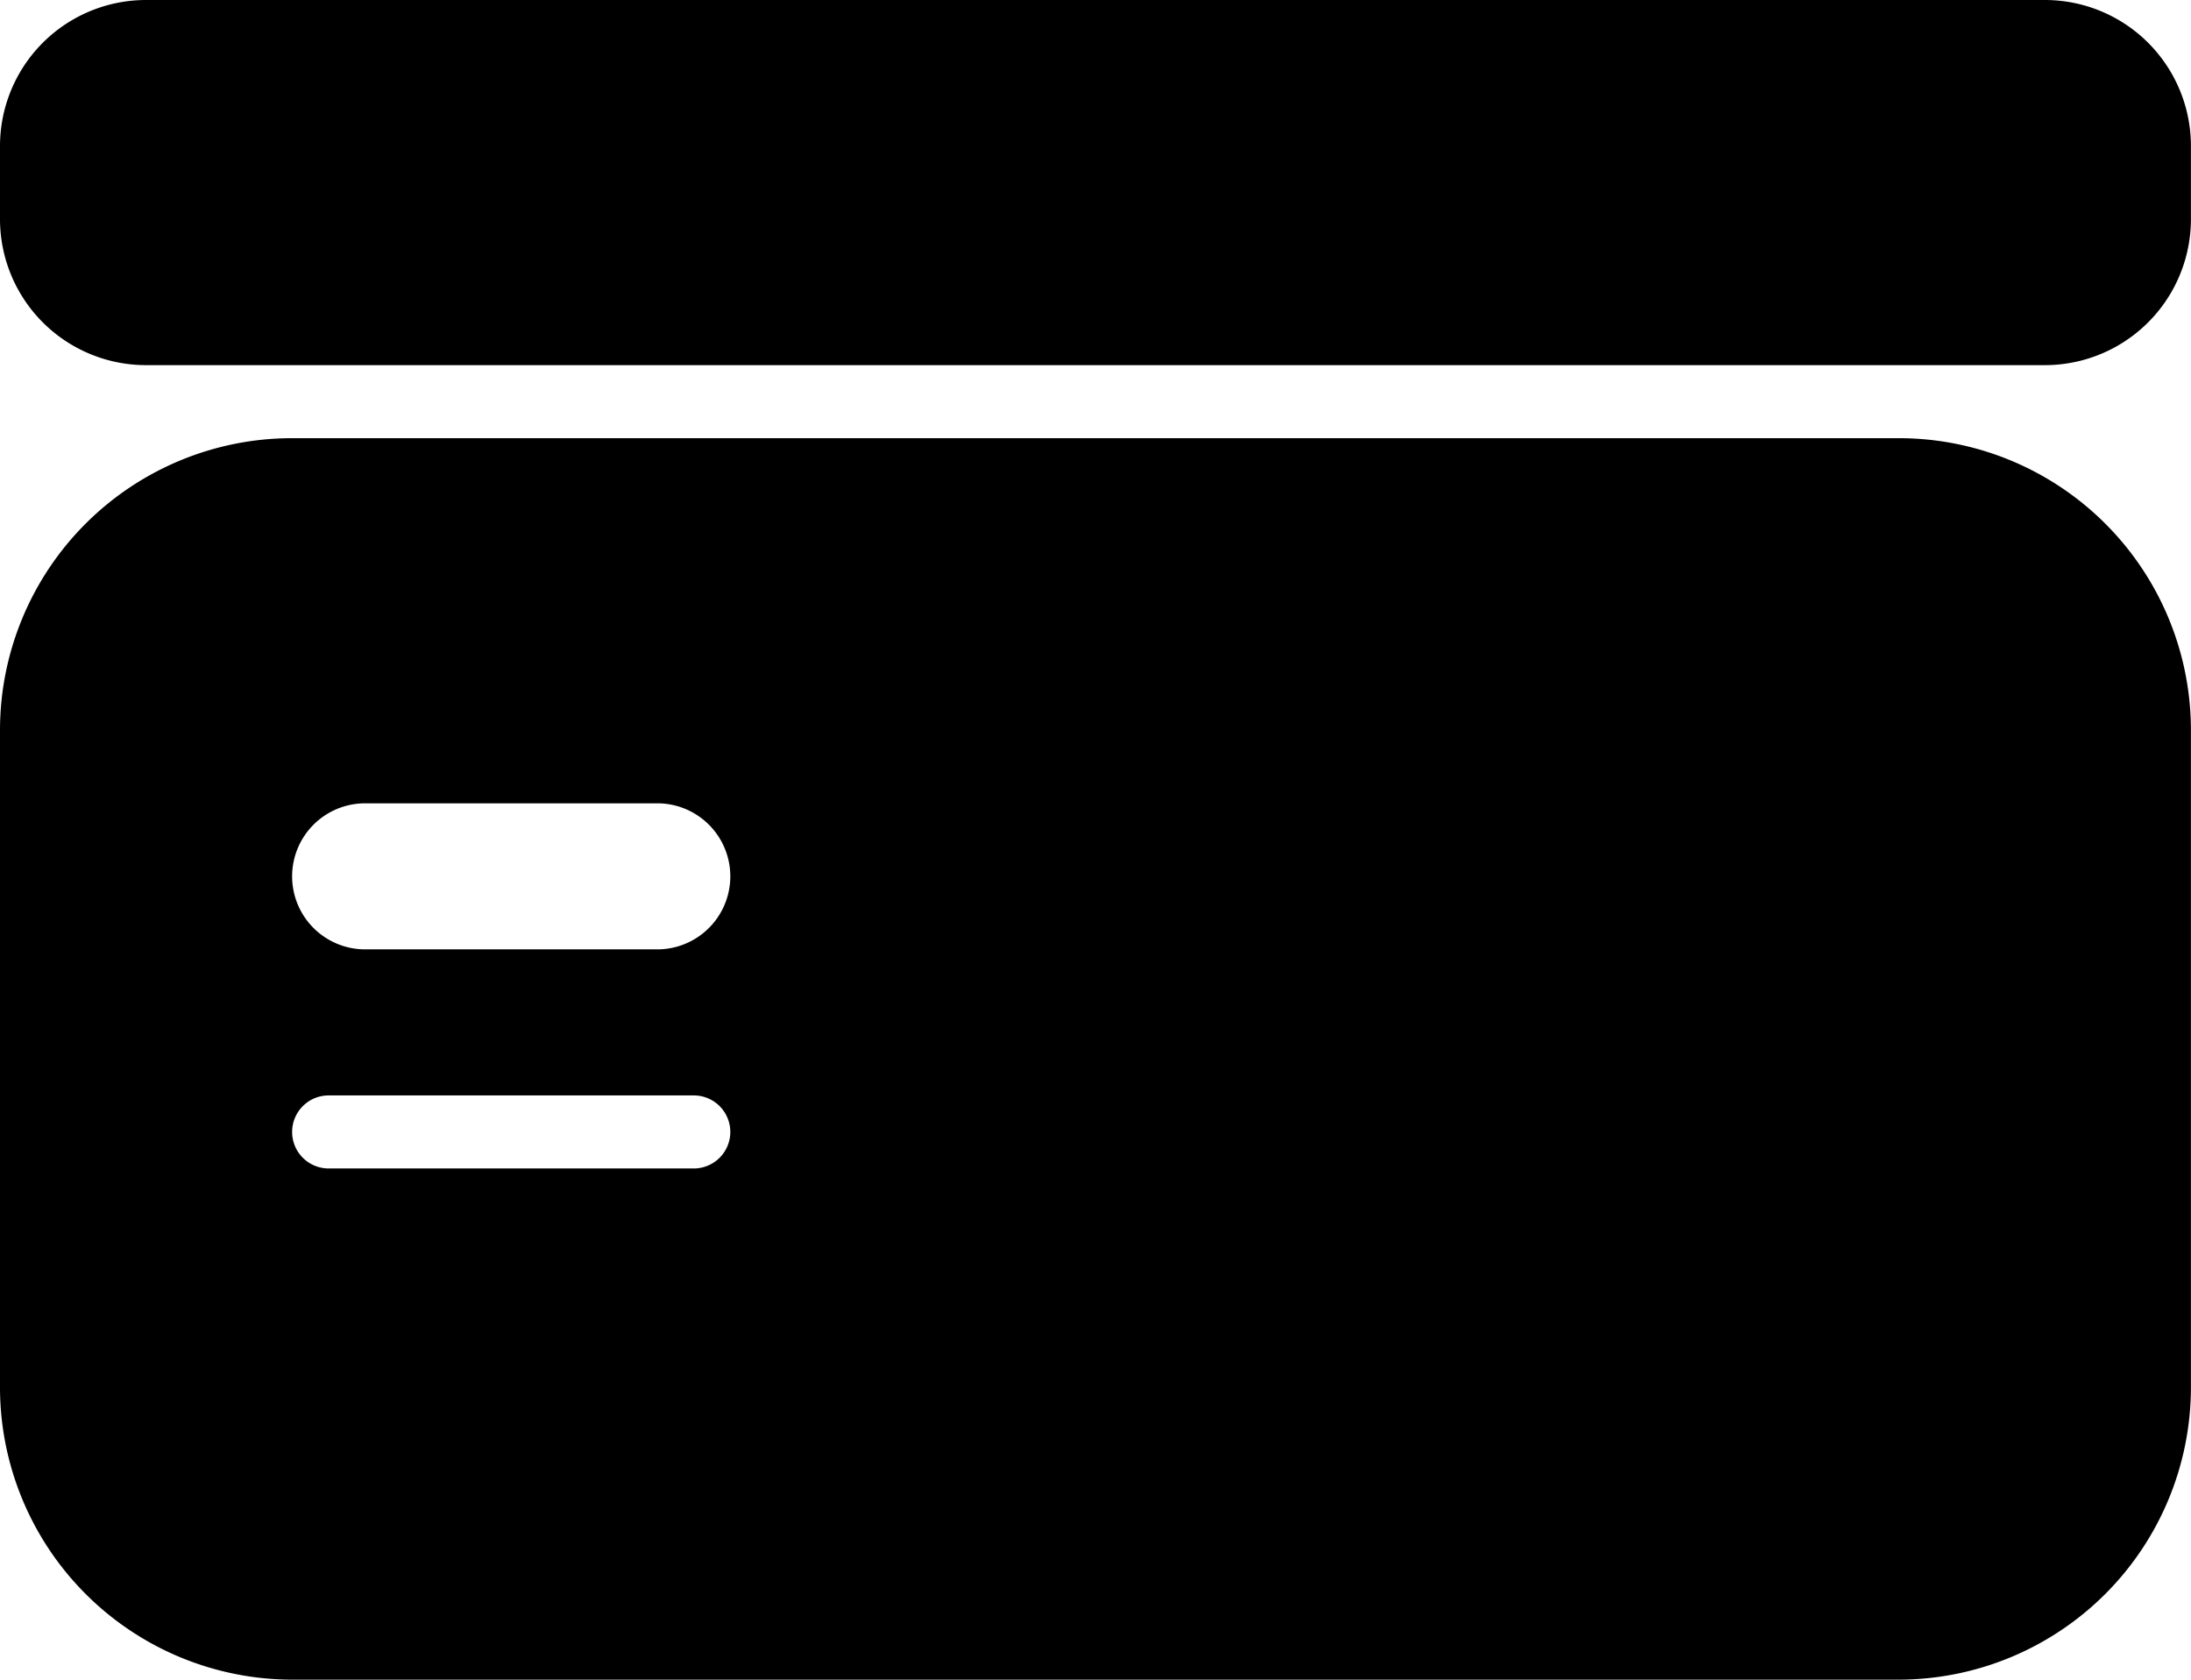 <svg xmlns="http://www.w3.org/2000/svg" width="30.001" height="23" viewBox="0 0 30.001 23"><g transform="translate(0.251 0.337)"><path d="M4,23a4.005,4.005,0,0,1-4-4V10A4,4,0,0,1,4,6H26a4,4,0,0,1,4,4v9a4.005,4.005,0,0,1-4,4Zm0-7.5a.5.5,0,0,0,.5.5h5a.5.5,0,0,0,0-1h-5A.5.5,0,0,0,4,15.5ZM4,12a1,1,0,0,0,1,1H9a1,1,0,0,0,0-2H5A1,1,0,0,0,4,12ZM2,5A2,2,0,0,1,0,3V2A2,2,0,0,1,2,0H28a2,2,0,0,1,2,2V3a2,2,0,0,1-2,2Z" transform="translate(-0.251 -0.337)"/></g></svg>